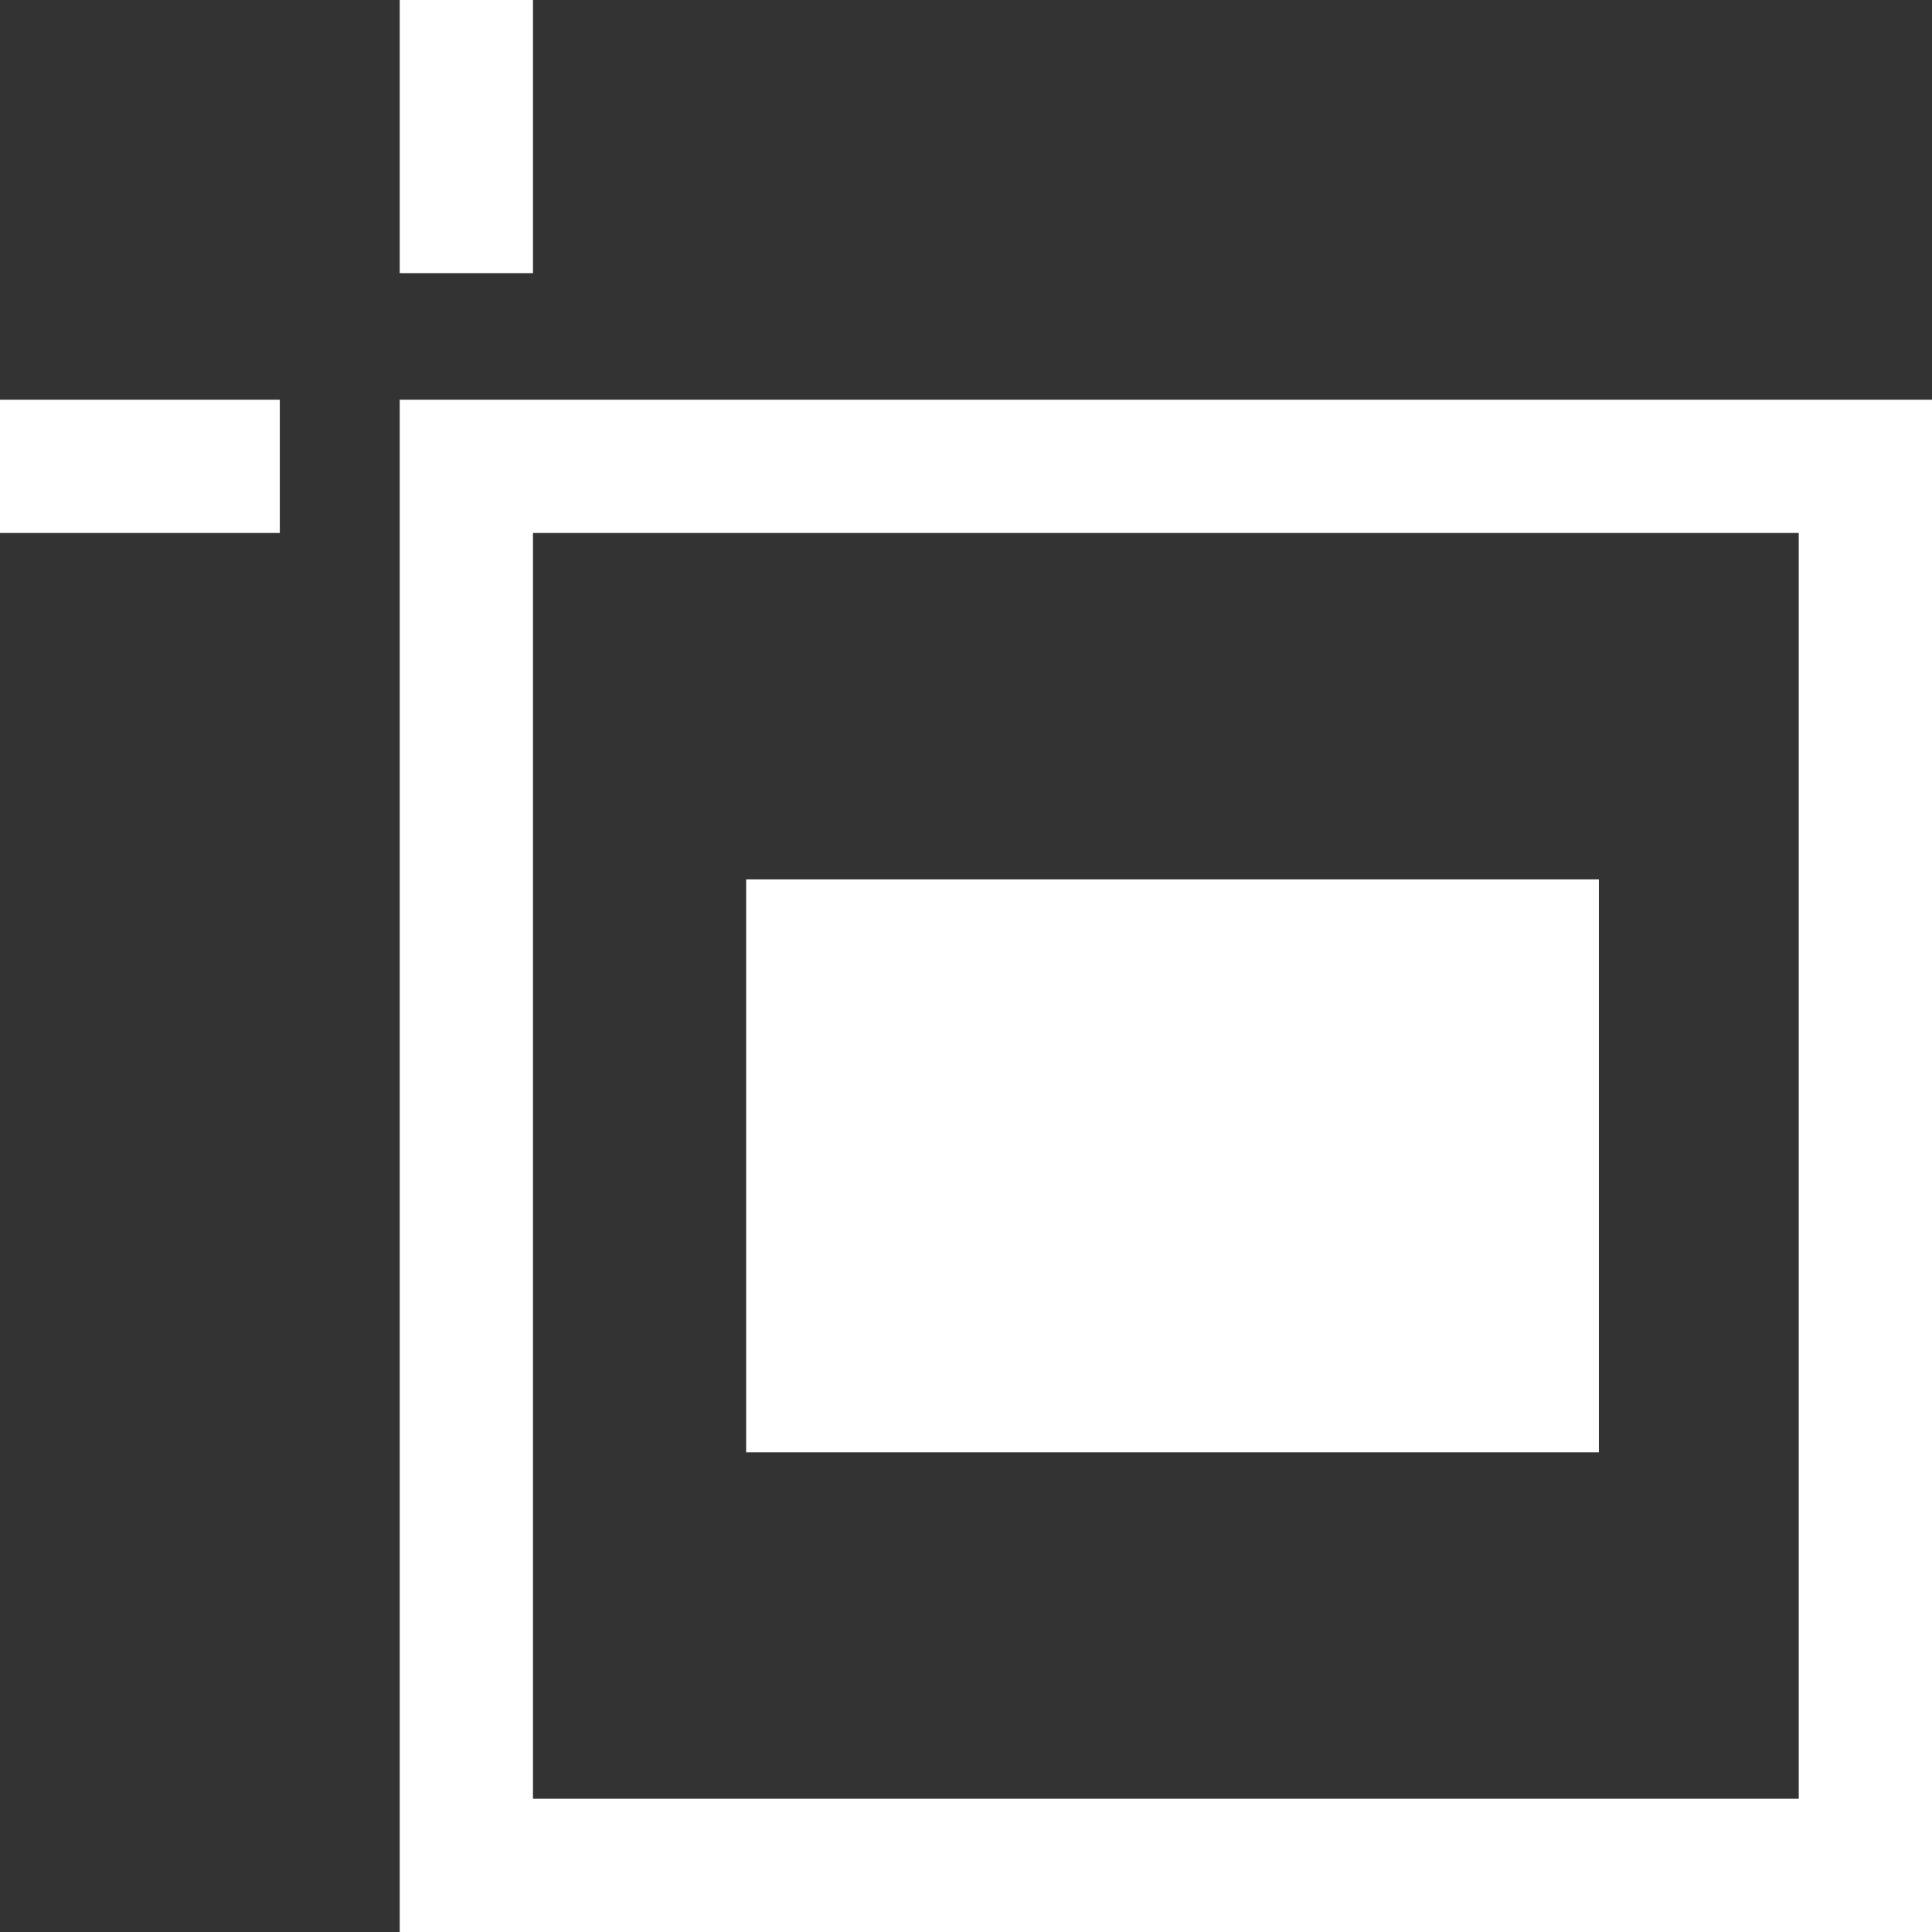 <?xml version="1.0" encoding="utf-8"?>
<!-- Generator: Adobe Illustrator 24.3.0, SVG Export Plug-In . SVG Version: 6.00 Build 0)  -->
<svg version="1.0" id="Layer_1" xmlns="http://www.w3.org/2000/svg" xmlns:xlink="http://www.w3.org/1999/xlink" x="0px" y="0px"
	 viewBox="0 0 29 29" style="enable-background:new 0 0 29 29;" xml:space="preserve">
<rect x="0" y="0" width="29" height="29" fill="#333333" stroke="none"/>
<path style="fill:#FFFFFF;" d="M6,6v23h23V6H6z M27,27H8V8h19V27z"/>
<rect x="6" style="fill:#FFFFFF;" width="2" height="4.1"/>
<rect y="6" style="fill:#FFFFFF;" width="4.2" height="2"/>
<rect x="11.2" y="13.2" style="fill:#FFFFFF;" width="12.8" height="8.6"/>
</svg>
